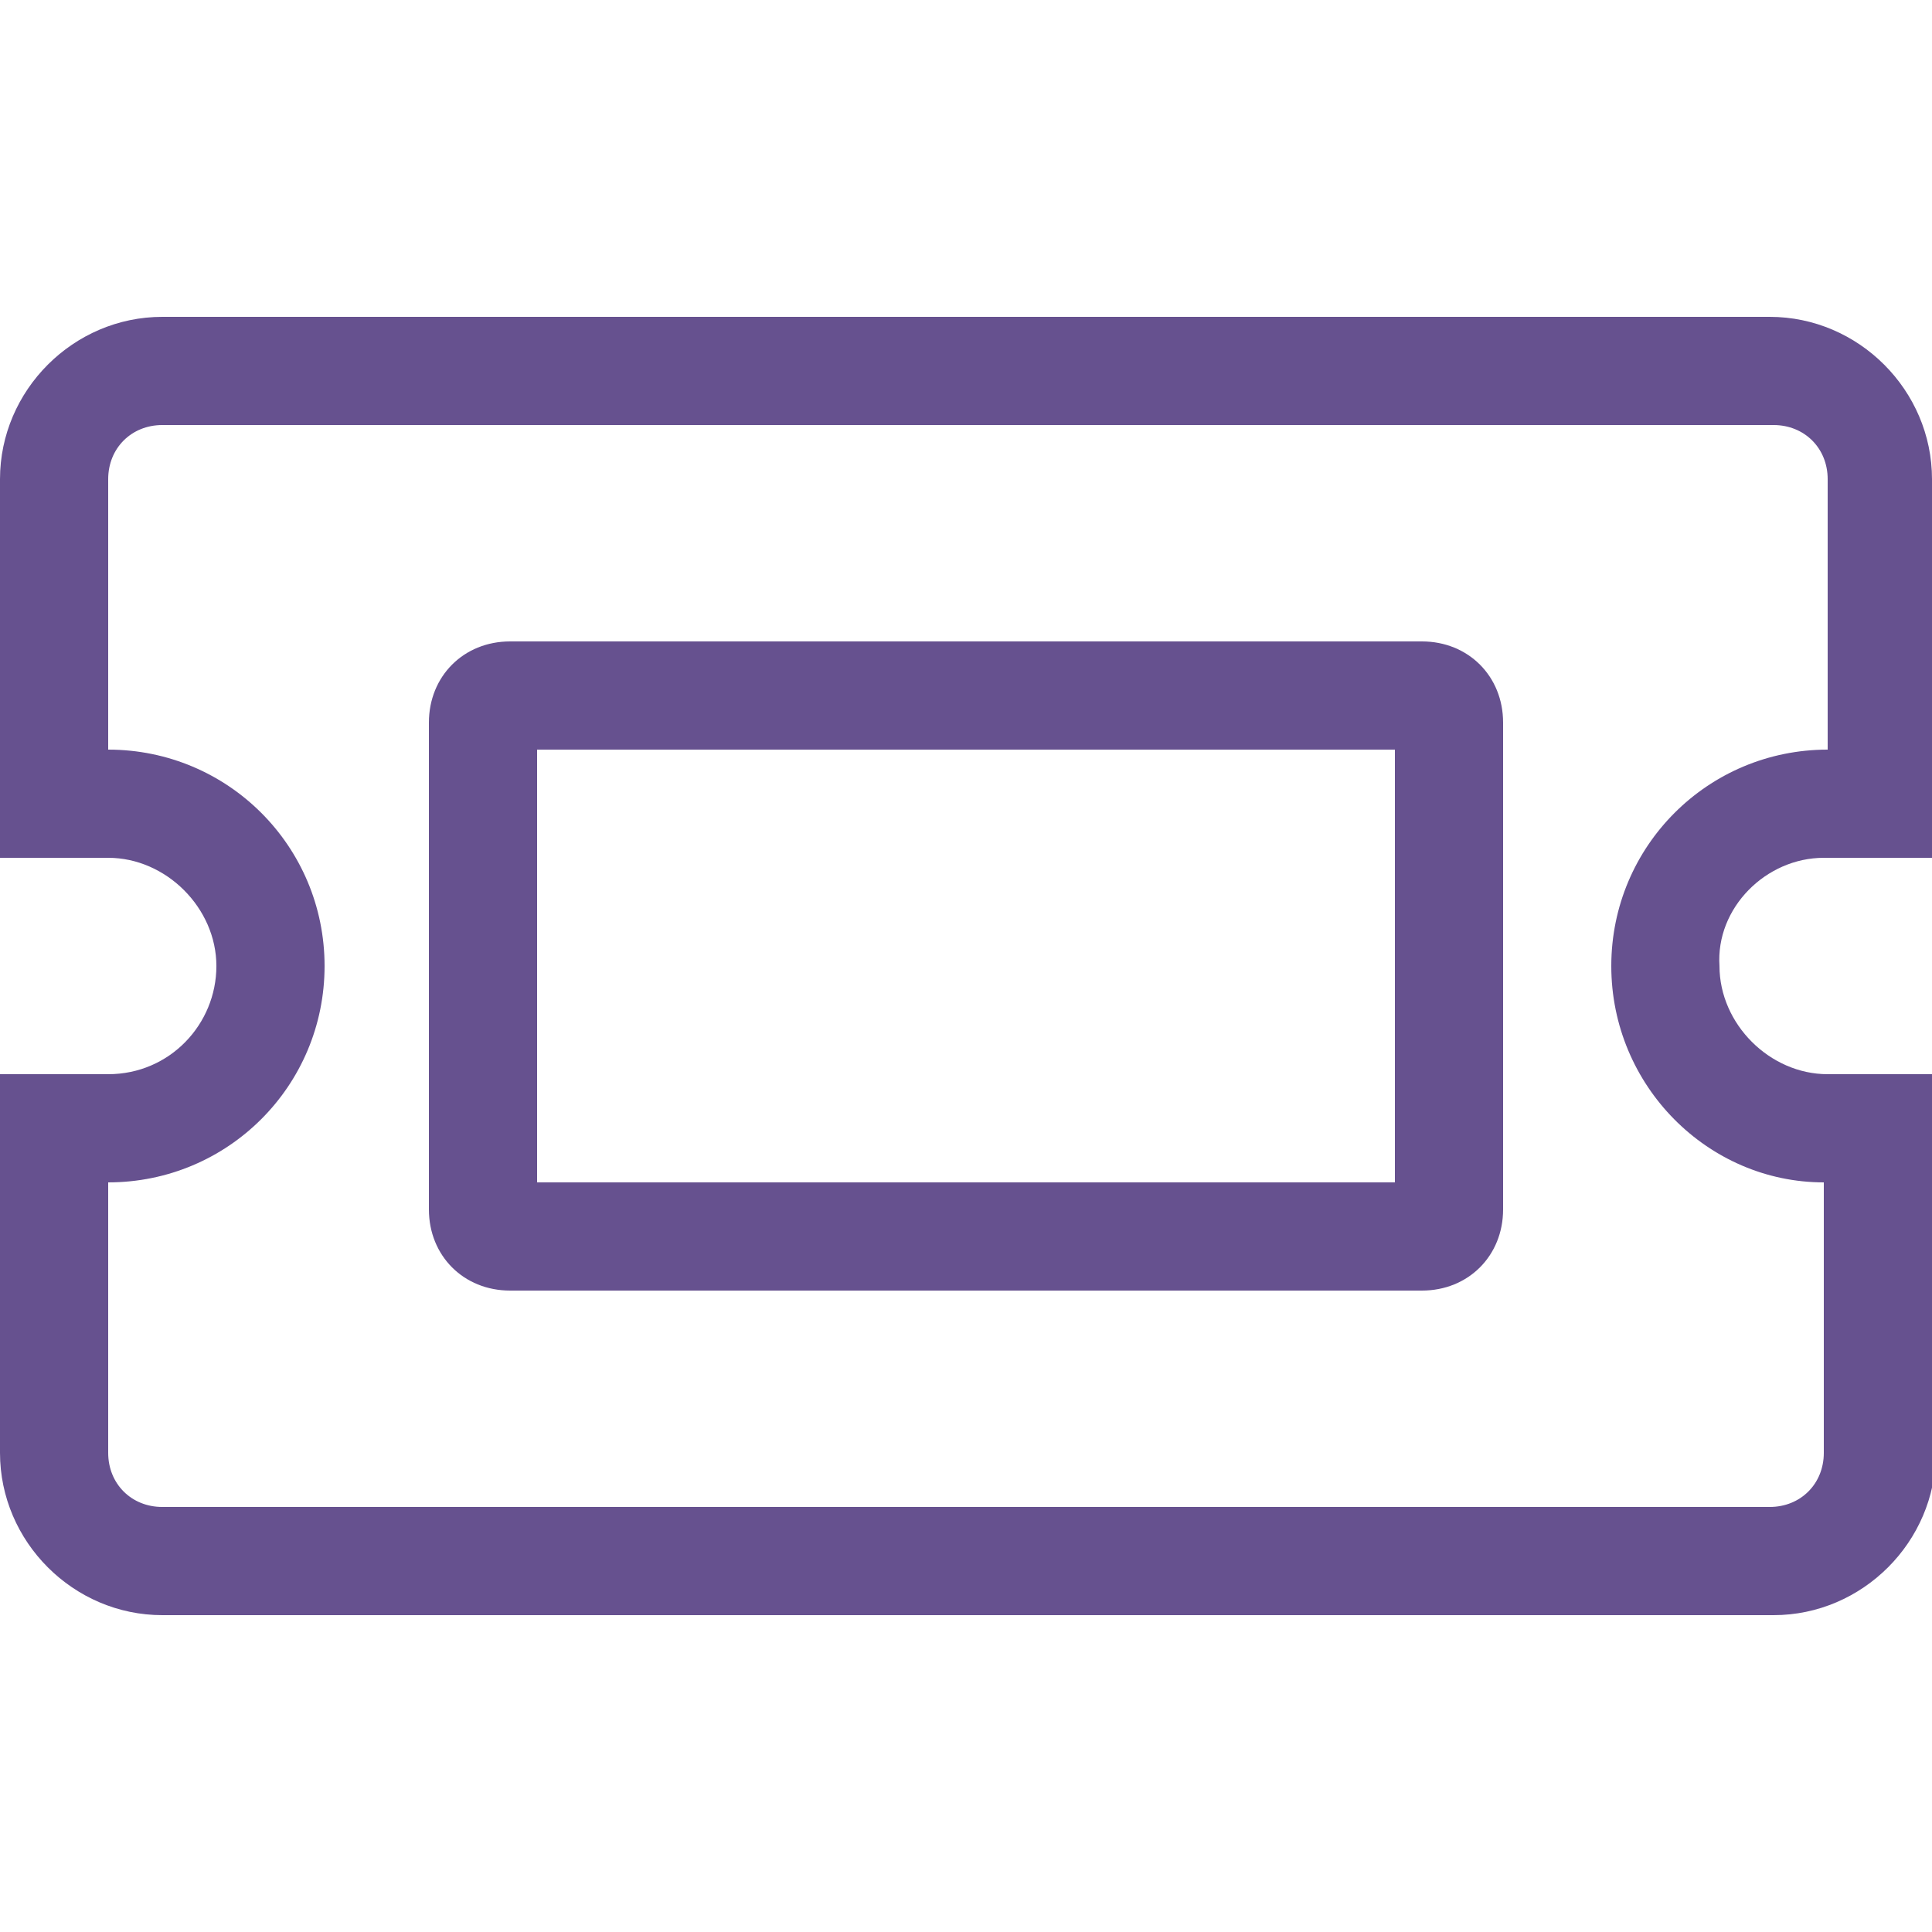 <?xml version="1.0" encoding="utf-8"?>
<!-- Generator: Adobe Illustrator 25.1.0, SVG Export Plug-In . SVG Version: 6.00 Build 0)  -->
<svg version="1.1" id="Layer_1" xmlns="http://www.w3.org/2000/svg" xmlns:xlink="http://www.w3.org/1999/xlink" x="0px" y="0px"
	 viewBox="0 0 50 50" style="enable-background:new 0 0 50 50;" xml:space="preserve">
<style type="text/css">
	.st0{display:none;}
	.st1{display:inline;}
	.st2{fill:#402673;fill-opacity:0.8;}
</style>
<g class="st0">
	<rect x="22.9" y="22.2" transform="matrix(0.782 -0.623 0.623 0.782 -12.082 20.877)" class="st1" width="1.9" height="11"/>
	<rect x="19.8" y="24.7" transform="matrix(0.782 -0.623 0.623 0.782 -14.298 19.506)" class="st1" width="1.9" height="11"/>
	<rect x="27.6" y="17.6" transform="matrix(0.783 -0.623 0.623 0.783 -5.948 22.014)" class="st1" width="1.9" height="3.9"/>
	<rect x="31.5" y="22.5" transform="matrix(0.783 -0.623 0.623 0.783 -8.198 25.511)" class="st1" width="1.9" height="3.9"/>
	<path class="st1" d="M48.2,20.8l-1.8-2.1c-0.5-0.6-1.4-0.9-2.3-0.5c-2.2,1-5,0.4-6.6-1.6c-1.6-2.1-1.7-4.8-0.1-7
		c0.5-0.7,0.5-1.7,0-2.3L35.7,5c-1.4-1.7-3.8-2-5.5-0.6L1.5,27.2c-1.7,1.4-2,3.8-0.6,5.5l1.8,2.1c0.5,0.6,1.4,0.9,2.3,0.5
		c2.2-1,5-0.4,6.6,1.6c1.5,2,1.6,4.7,0.1,6.9c-0.5,0.7-0.5,1.7,0,2.3l1.8,2.2c1.4,1.7,3.9,2,5.6,0.6l0,0l28.6-22.8l0,0
		C49.3,24.9,49.5,22.5,48.2,20.8z M45.2,23.3L45.2,23.3L45.2,23.3l-7.6,6.1l-2.1-2.7L34,27.9l2.1,2.7L16.6,46.1c0,0,0,0-0.1,0
		s-0.1,0-0.1,0L15.5,45c1.6-3.3,1.3-7.2-1-10.2l0,0c-2.4-3-6.2-4.2-9.8-3.2l-0.9-1.3l0,0l0,0l0,0l0,0l19.5-15.6l2.2,2.8l1.5-1.2
		l-2.2-2.8l7.7-6.2l0,0l0,0l0,0l0,0l0.9,1.2c-1.6,3.3-1.3,7.2,1,10.2l0,0c2.4,3,6.2,4.2,9.8,3.2l0.9,1.2
		C45.2,23.2,45.2,23.2,45.2,23.3C45.2,23.2,45.2,23.2,45.2,23.3L45.2,23.3z"/>
</g>
<path class="st2" d="M36.8,16.6H13.2c-1.2,0-2.1,0.9-2.1,2.1v12.6c0,1.2,0.9,2.1,2.1,2.1h23.6c1.2,0,2.1-0.9,2.1-2.1V18.7
	C38.9,17.5,38,16.6,36.8,16.6z M36.1,30.6H13.9V19.4h22.2V30.6z M47.2,22.2H50v-9.8c0-2.3-1.9-4.2-4.2-4.2H4.2
	C1.9,8.2,0,10.1,0,12.4v9.8h2.8c1.5,0,2.8,1.3,2.8,2.8c0,1.5-1.2,2.8-2.8,2.8H0v9.8c0,2.3,1.9,4.2,4.2,4.2h41.7
	c2.3,0,4.2-1.9,4.2-4.2v-9.8h-2.8c-1.5,0-2.8-1.3-2.8-2.8C44.4,23.5,45.7,22.2,47.2,22.2z M47.2,30.6v7c0,0.8-0.6,1.4-1.4,1.4H4.2
	c-0.8,0-1.4-0.6-1.4-1.4v-7c3.1,0,5.6-2.5,5.6-5.6s-2.5-5.6-5.6-5.6v-7c0-0.8,0.6-1.4,1.4-1.4h41.7c0.8,0,1.4,0.6,1.4,1.4v7
	c-3.1,0-5.6,2.5-5.6,5.6S44.2,30.6,47.2,30.6z"/>
</svg>
